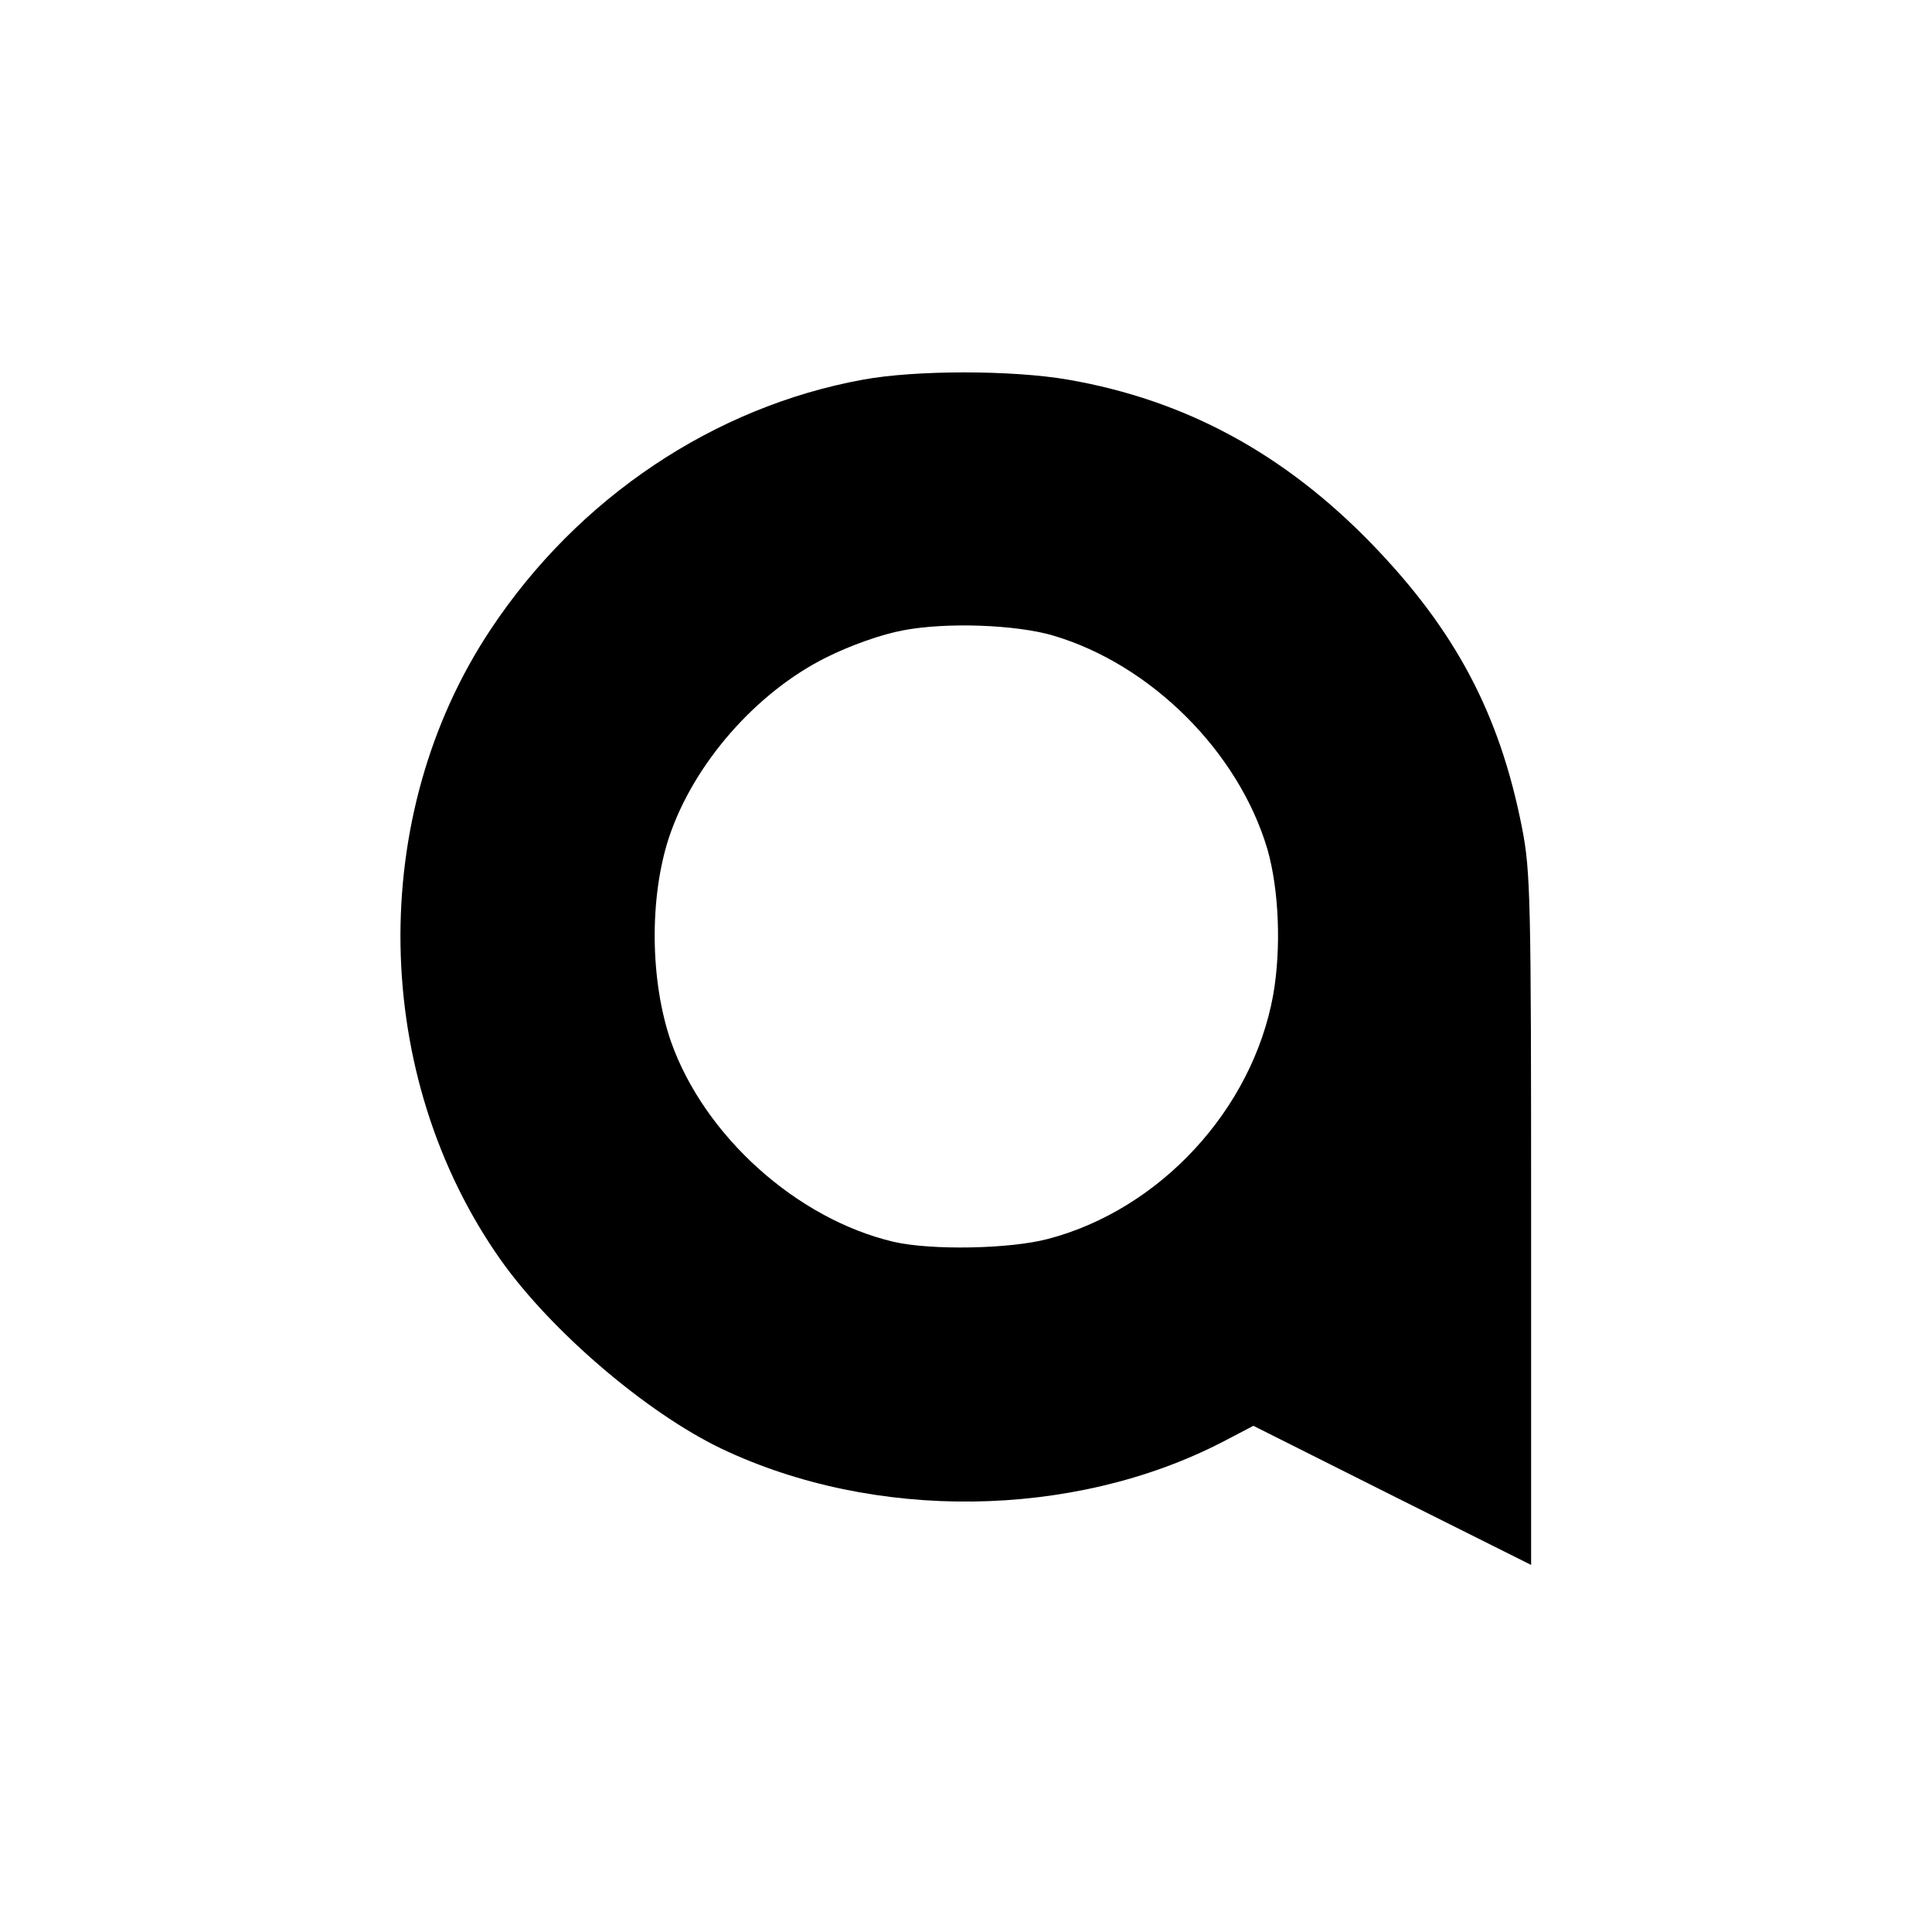 <?xml version="1.0" standalone="no"?>
<!DOCTYPE svg PUBLIC "-//W3C//DTD SVG 20010904//EN"
 "http://www.w3.org/TR/2001/REC-SVG-20010904/DTD/svg10.dtd">
<svg version="1.0" xmlns="http://www.w3.org/2000/svg"
 width="400pt" height="400pt" viewBox="0 0 400 400"
 preserveAspectRatio="xMidYMid meet">

<g transform="translate(0,400) scale(0.1,-0.1)"
stroke="none">
<path d="M1787 3214 c-308 -56 -590 -244 -771 -517 -257 -386 -248 -925 21
-1306 105 -148 302 -316 456 -390 317 -151 728 -146 1037 13 l65 34 287 -144
288 -144 0 715 c0 662 -1 721 -19 812 -46 234 -137 407 -310 586 -182 188
-387 299 -630 341 -115 20 -316 20 -424 0z m394 -530 c202 -60 383 -240 443
-442 24 -84 29 -205 12 -302 -43 -237 -234 -444 -466 -505 -79 -21 -242 -24
-320 -6 -200 47 -392 219 -461 415 -43 125 -45 297 -4 422 51 153 181 301 326
373 50 25 115 48 159 56 89 17 233 12 311 -11z"/>
</g>
</svg>
